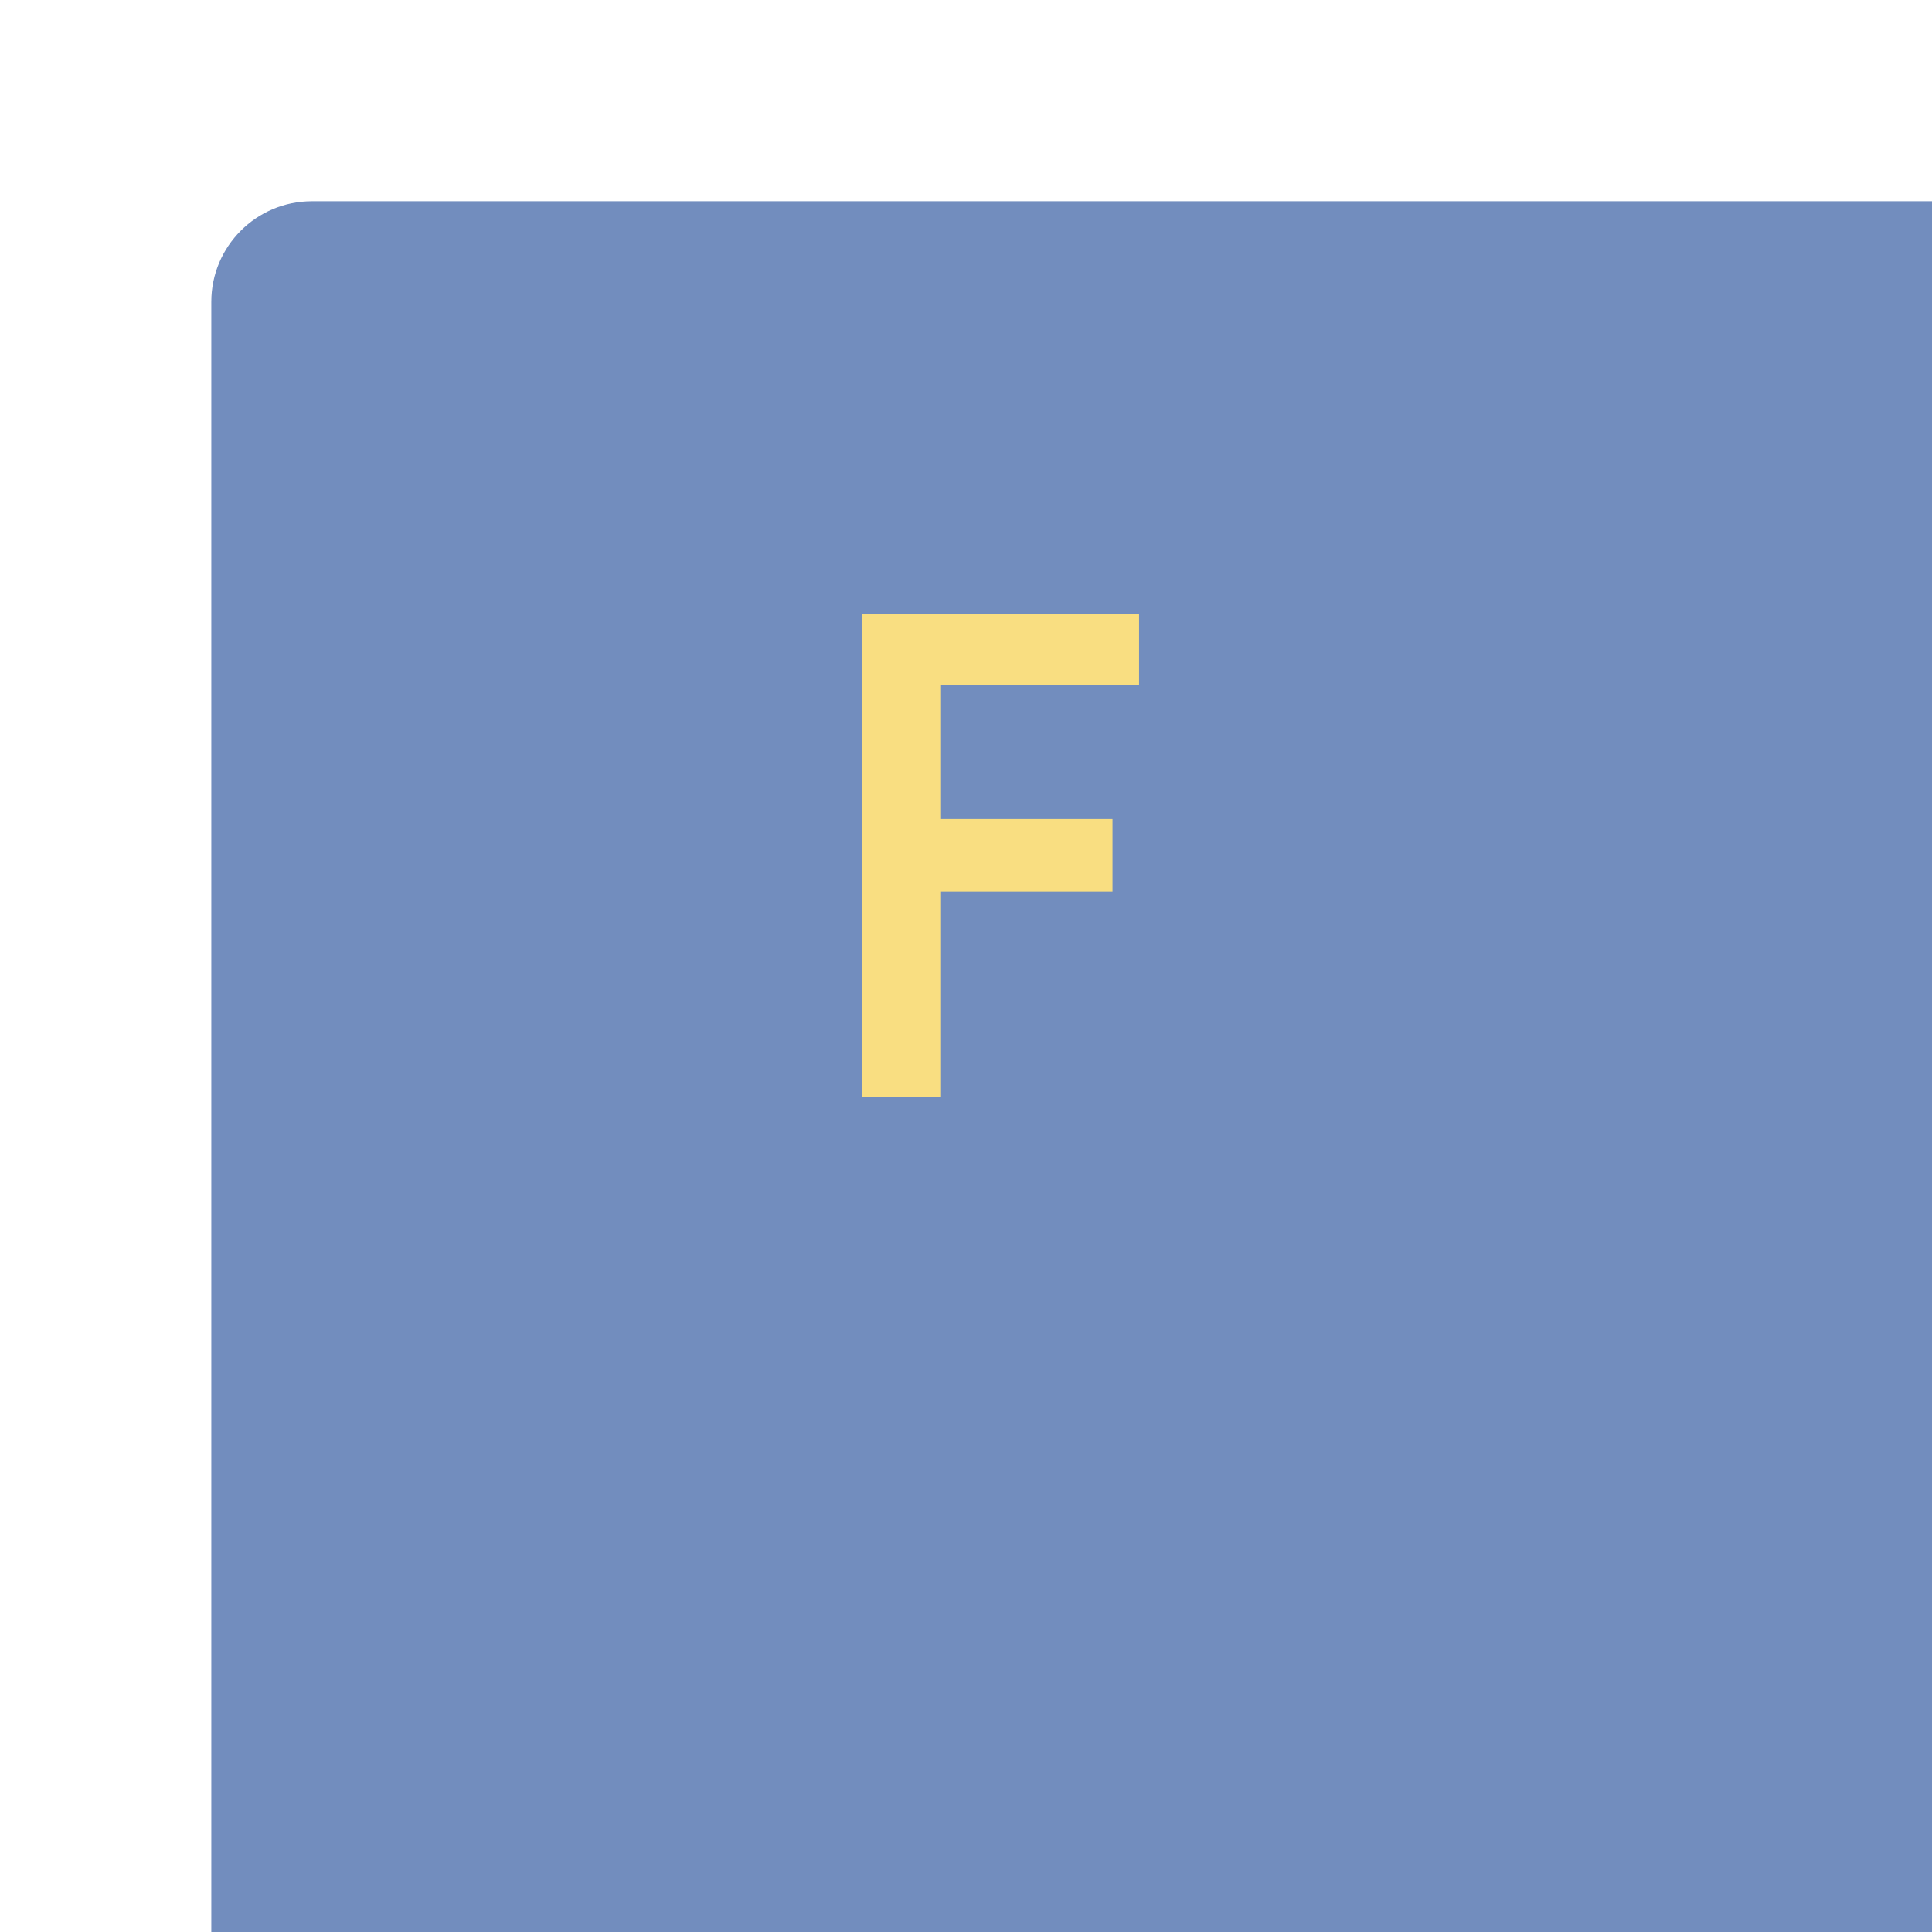 <svg xmlns="http://www.w3.org/2000/svg" width="192" height="192" fill="none">
  <rect width="100%" height="100%" x="21" y="20" fill="#728DBE" rx="10" />
  <path fill="#F9DE81" d="M113.2 68.12V61H85.68v48h7.84V88.6h17.04v-7.2H93.52V68.12h19.68Z" />
</svg>

